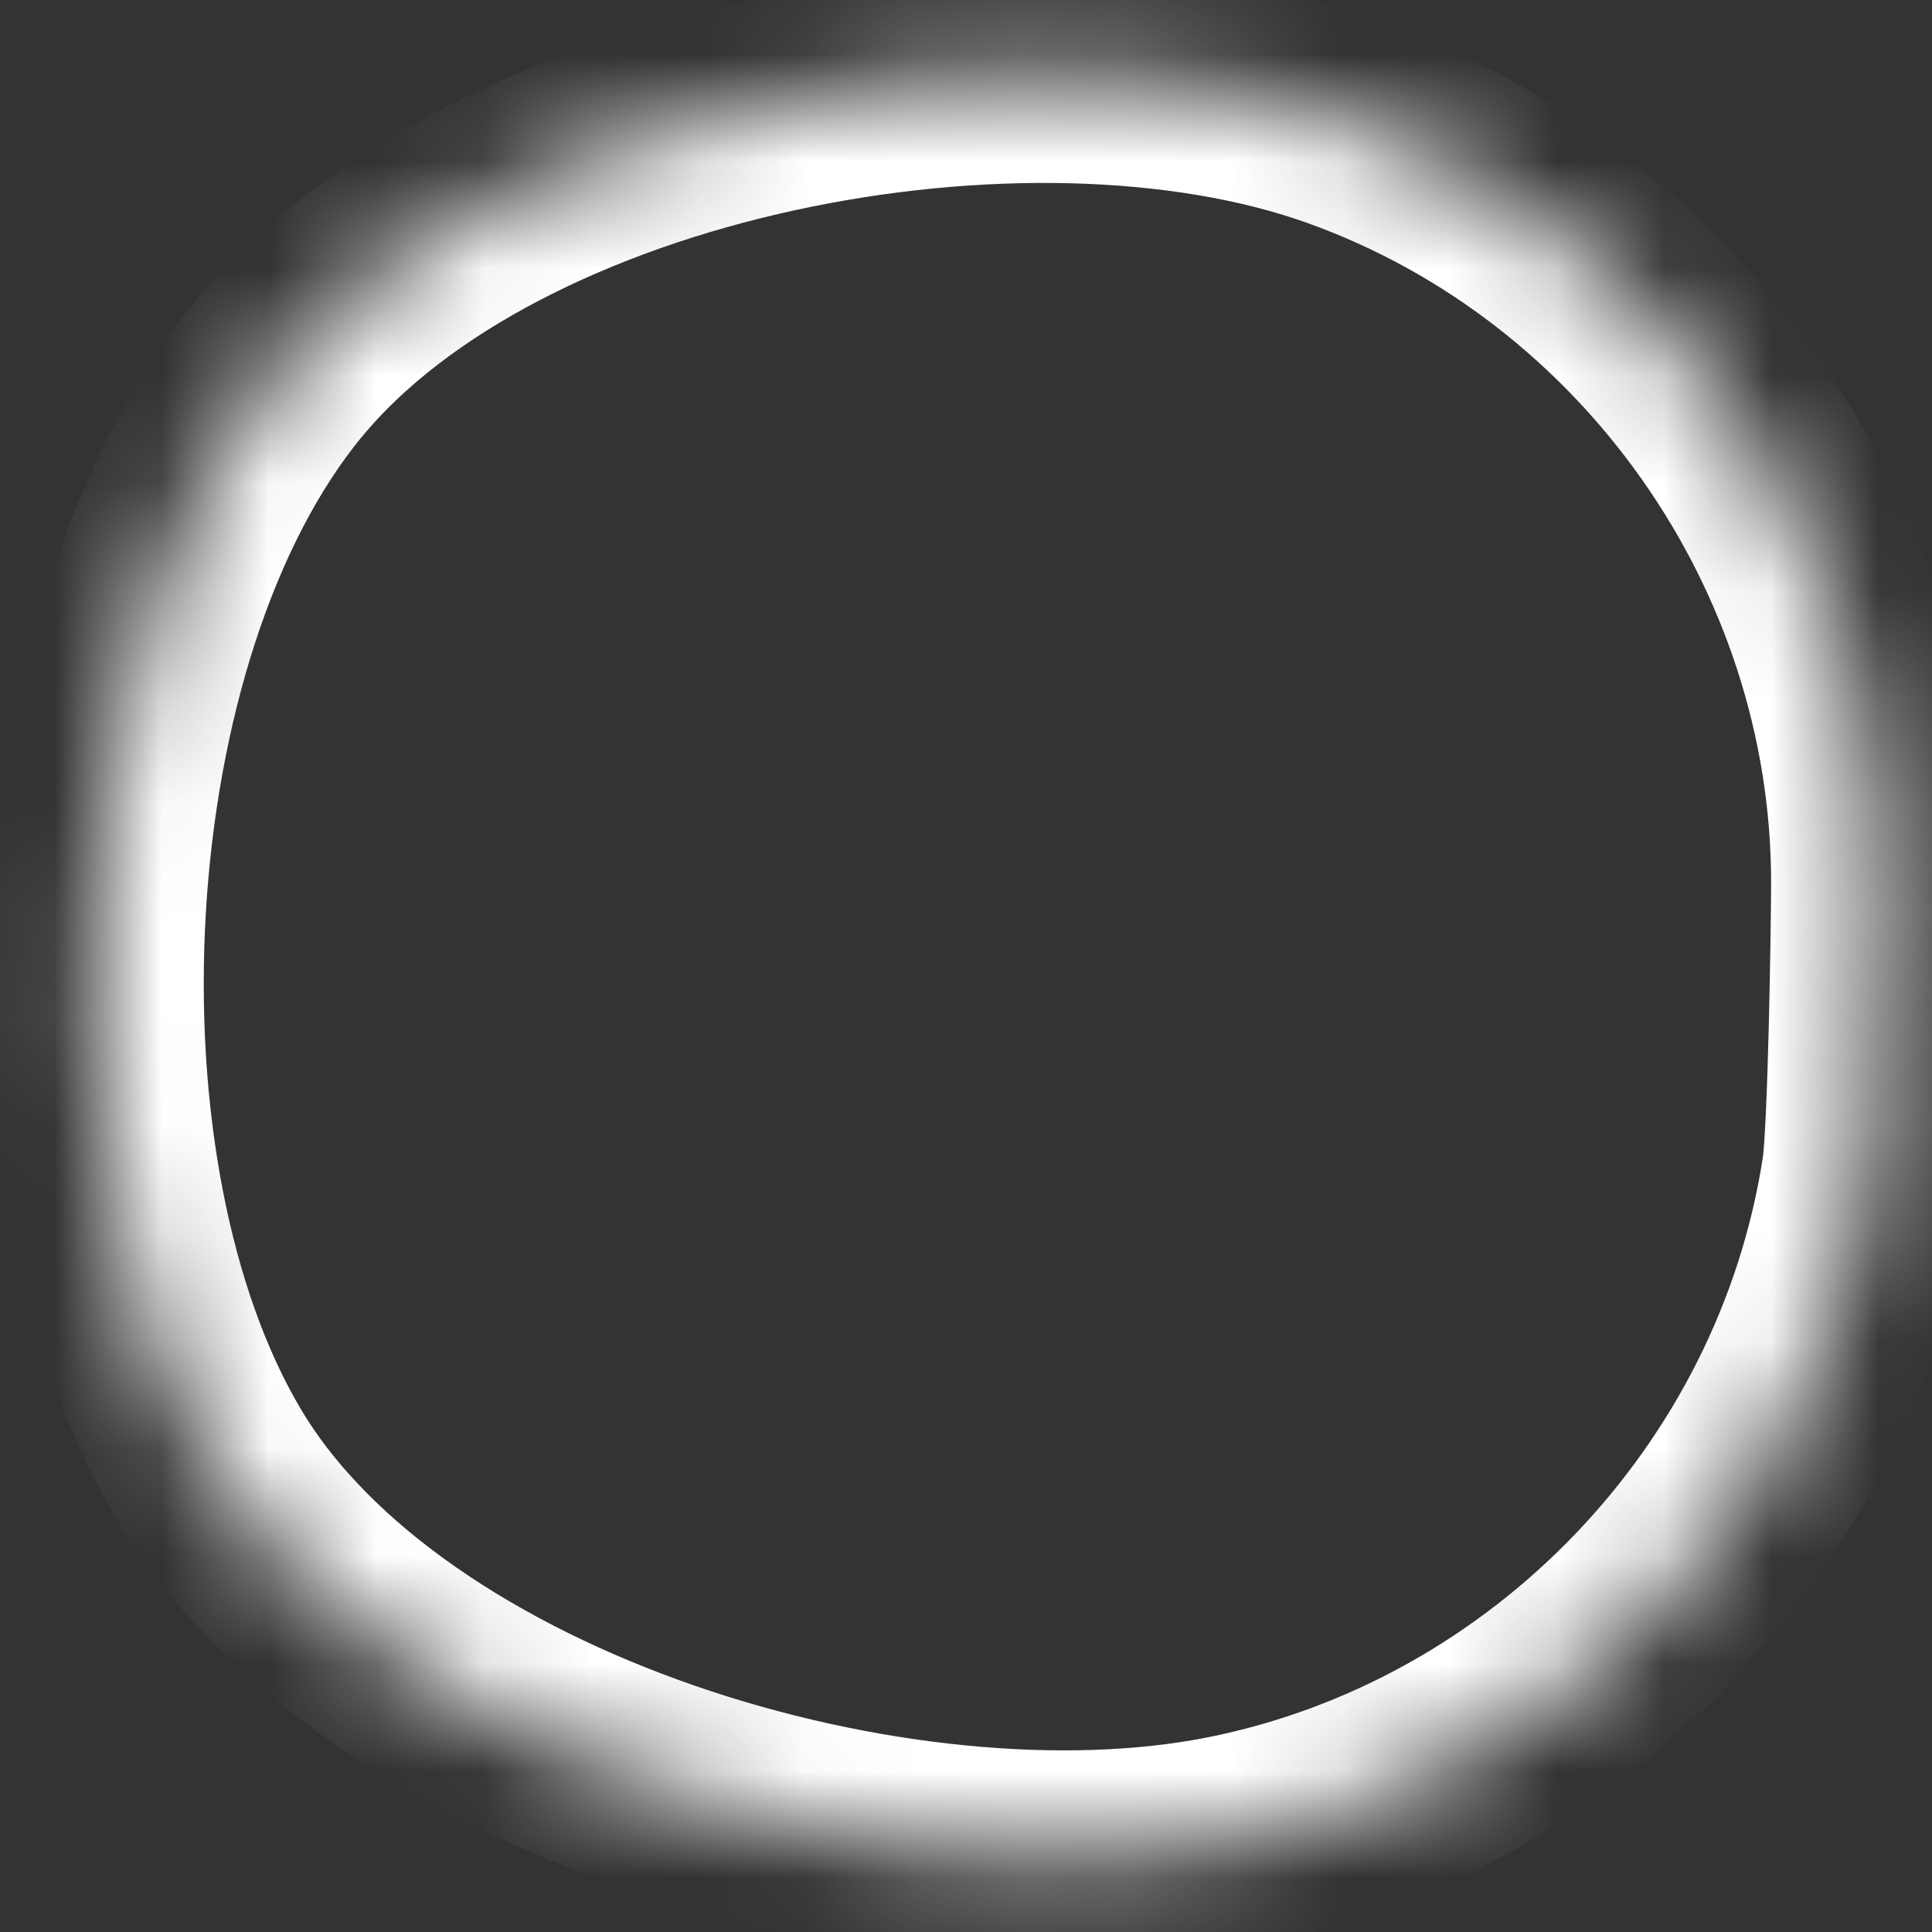 ﻿<?xml version="1.0" encoding="utf-8"?>
<svg version="1.1" xmlns:xlink="http://www.w3.org/1999/xlink" width="18px" height="18px" xmlns="http://www.w3.org/2000/svg">
  <rect width="100%" height="100%" fill="#333333" stroke="none"/>
  <defs>
    <mask fill="white" id="clip418">
      <path d="M 17.413 10.931  C 17.472 10.555  17.501 8.598  17.501 8.216  C 17.499 5.074  15.475 2.194  12.515 1.135  C 9.557 0.077  4.586 1.015  2.592 3.443  C 0.599 5.871  0.338 10.959  1.952 13.654  C 3.566 16.349  8.361 17.779  11.443 17.168  C 14.513 16.558  16.938 14.025  17.413 10.931  Z " fill-rule="evenodd" />
    </mask>
  </defs>
  <g transform="matrix(1 0 0 1 -601 -17972 )">
    <path d="M 17.413 10.931  C 17.472 10.555  17.501 8.598  17.501 8.216  C 17.499 5.074  15.475 2.194  12.515 1.135  C 9.557 0.077  4.586 1.015  2.592 3.443  C 0.599 5.871  0.338 10.959  1.952 13.654  C 3.566 16.349  8.361 17.779  11.443 17.168  C 14.513 16.558  16.938 14.025  17.413 10.931  Z " fill-rule="nonzero" fill="#ffffff" stroke="none" fill-opacity="0" transform="matrix(1 0 0 1 601 17972 )" />
    <path d="M 17.413 10.931  C 17.472 10.555  17.501 8.598  17.501 8.216  C 17.499 5.074  15.475 2.194  12.515 1.135  C 9.557 0.077  4.586 1.015  2.592 3.443  C 0.599 5.871  0.338 10.959  1.952 13.654  C 3.566 16.349  8.361 17.779  11.443 17.168  C 14.513 16.558  16.938 14.025  17.413 10.931  Z " stroke-width="2" stroke="#ffffff" fill="none" transform="matrix(1 0 0 1 601 17972 )" mask="url(#clip418)" />
  </g>
</svg>